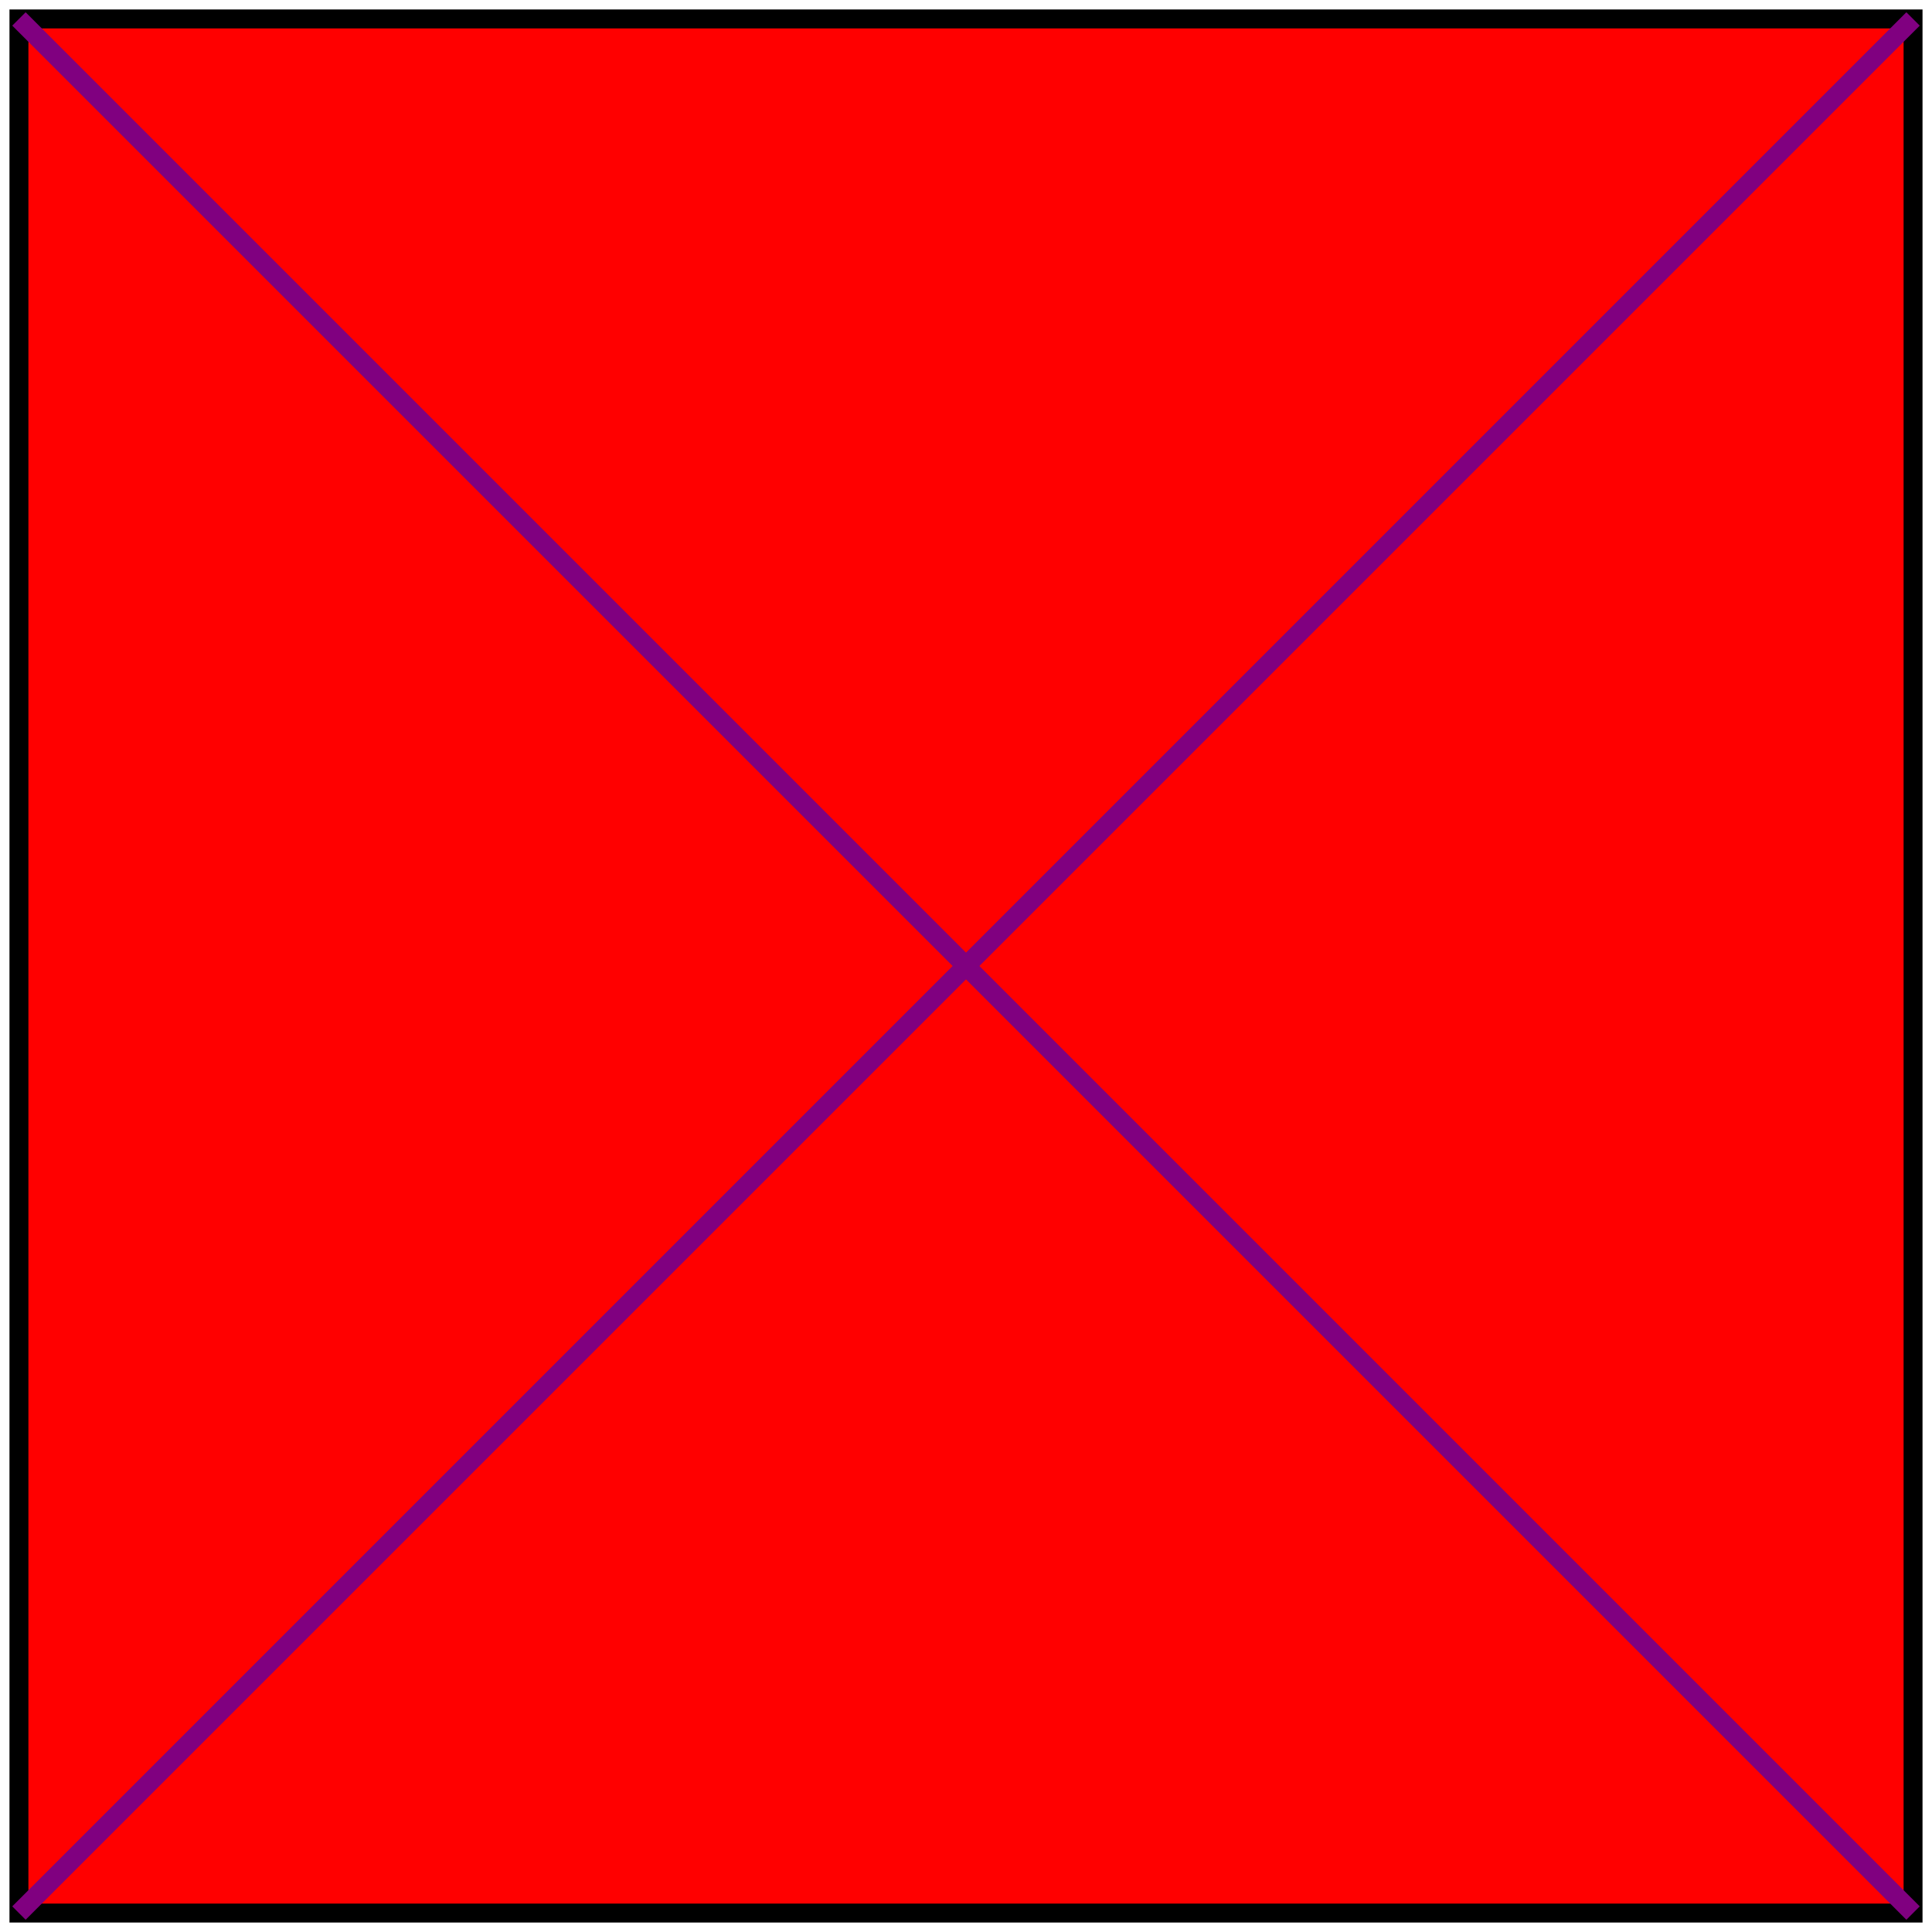 <svg xmlns="http://www.w3.org/2000/svg" preserveAspectRatio="xMidYMid meet" viewBox="-0.01 -0.01 1.02 1.02"><path fill-rule="evenodd" d="M 0.0 0.0 L 1.0 0.0 L 1.0 1.0 L 0.0 1.0 L 0.0 0.0 Z " fill="red" stroke="black" stroke-width="0.01"/><path d="M 0.0 0.0 L 0.5 0.5" stroke="purple" stroke-width="0.01"/><path d="M 0.5 0.5 L 0.5 0.5" stroke="purple" stroke-width="0.01"/><path d="M 1.0 0.0 L 0.5 0.5" stroke="purple" stroke-width="0.01"/><path d="M 1.0 1.0 L 0.5 0.5" stroke="purple" stroke-width="0.01"/><path d="M 0.0 1.0 L 0.5 0.5" stroke="purple" stroke-width="0.01"/></svg>